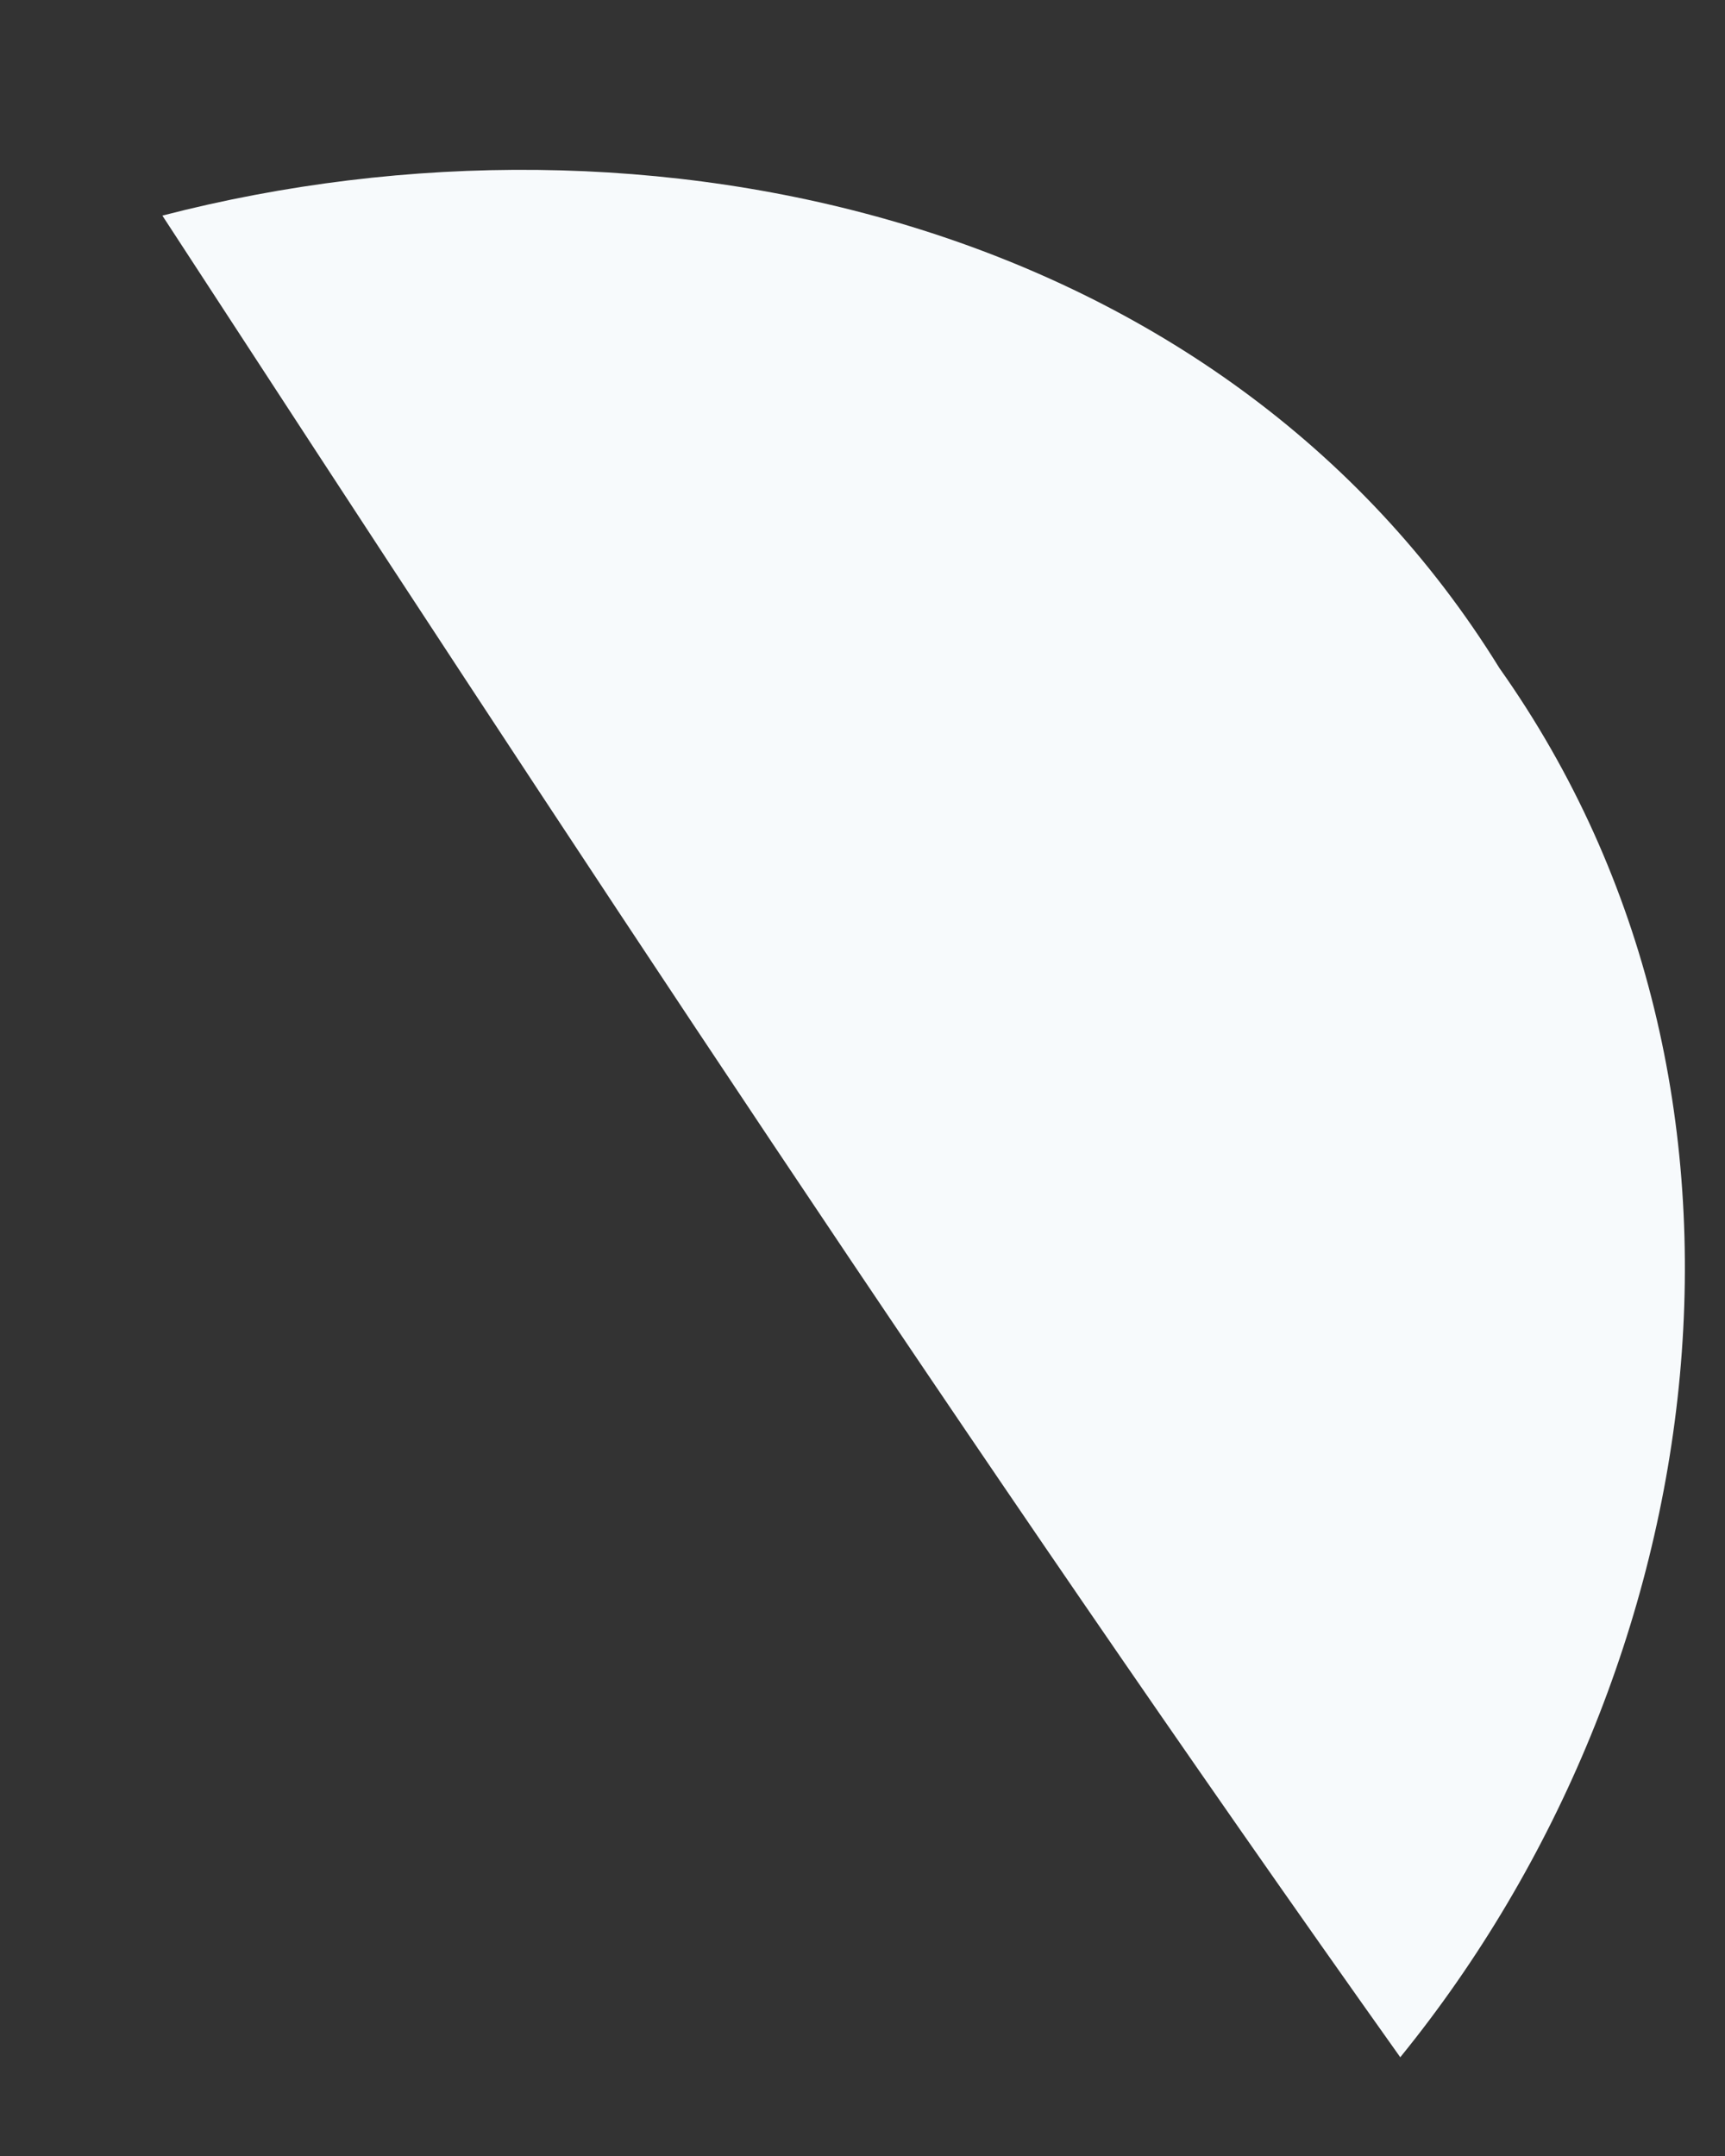 ﻿<?xml version="1.0" encoding="utf-8"?>
<svg version="1.1" xmlns:xlink="http://www.w3.org/1999/xlink" width="8px" height="10px" xmlns="http://www.w3.org/2000/svg">
  <rect width="100%" height="100%" fill="#333333" stroke="none"/>
  <g transform="matrix(1 0 0 1 -459 -521 )">
    <path d="M 6.494 9.542  C 4.504 6.741  2.625 3.874  0.753 1  C 3.012 0.415  5.667 1.015  6.954 3.099  C 8.337 5.052  7.956 7.743  6.494 9.542  Z " fill-rule="nonzero" fill="#f7fafc" stroke="none" transform="matrix(1 0 0 1 459 521 )" />
  </g>
</svg>